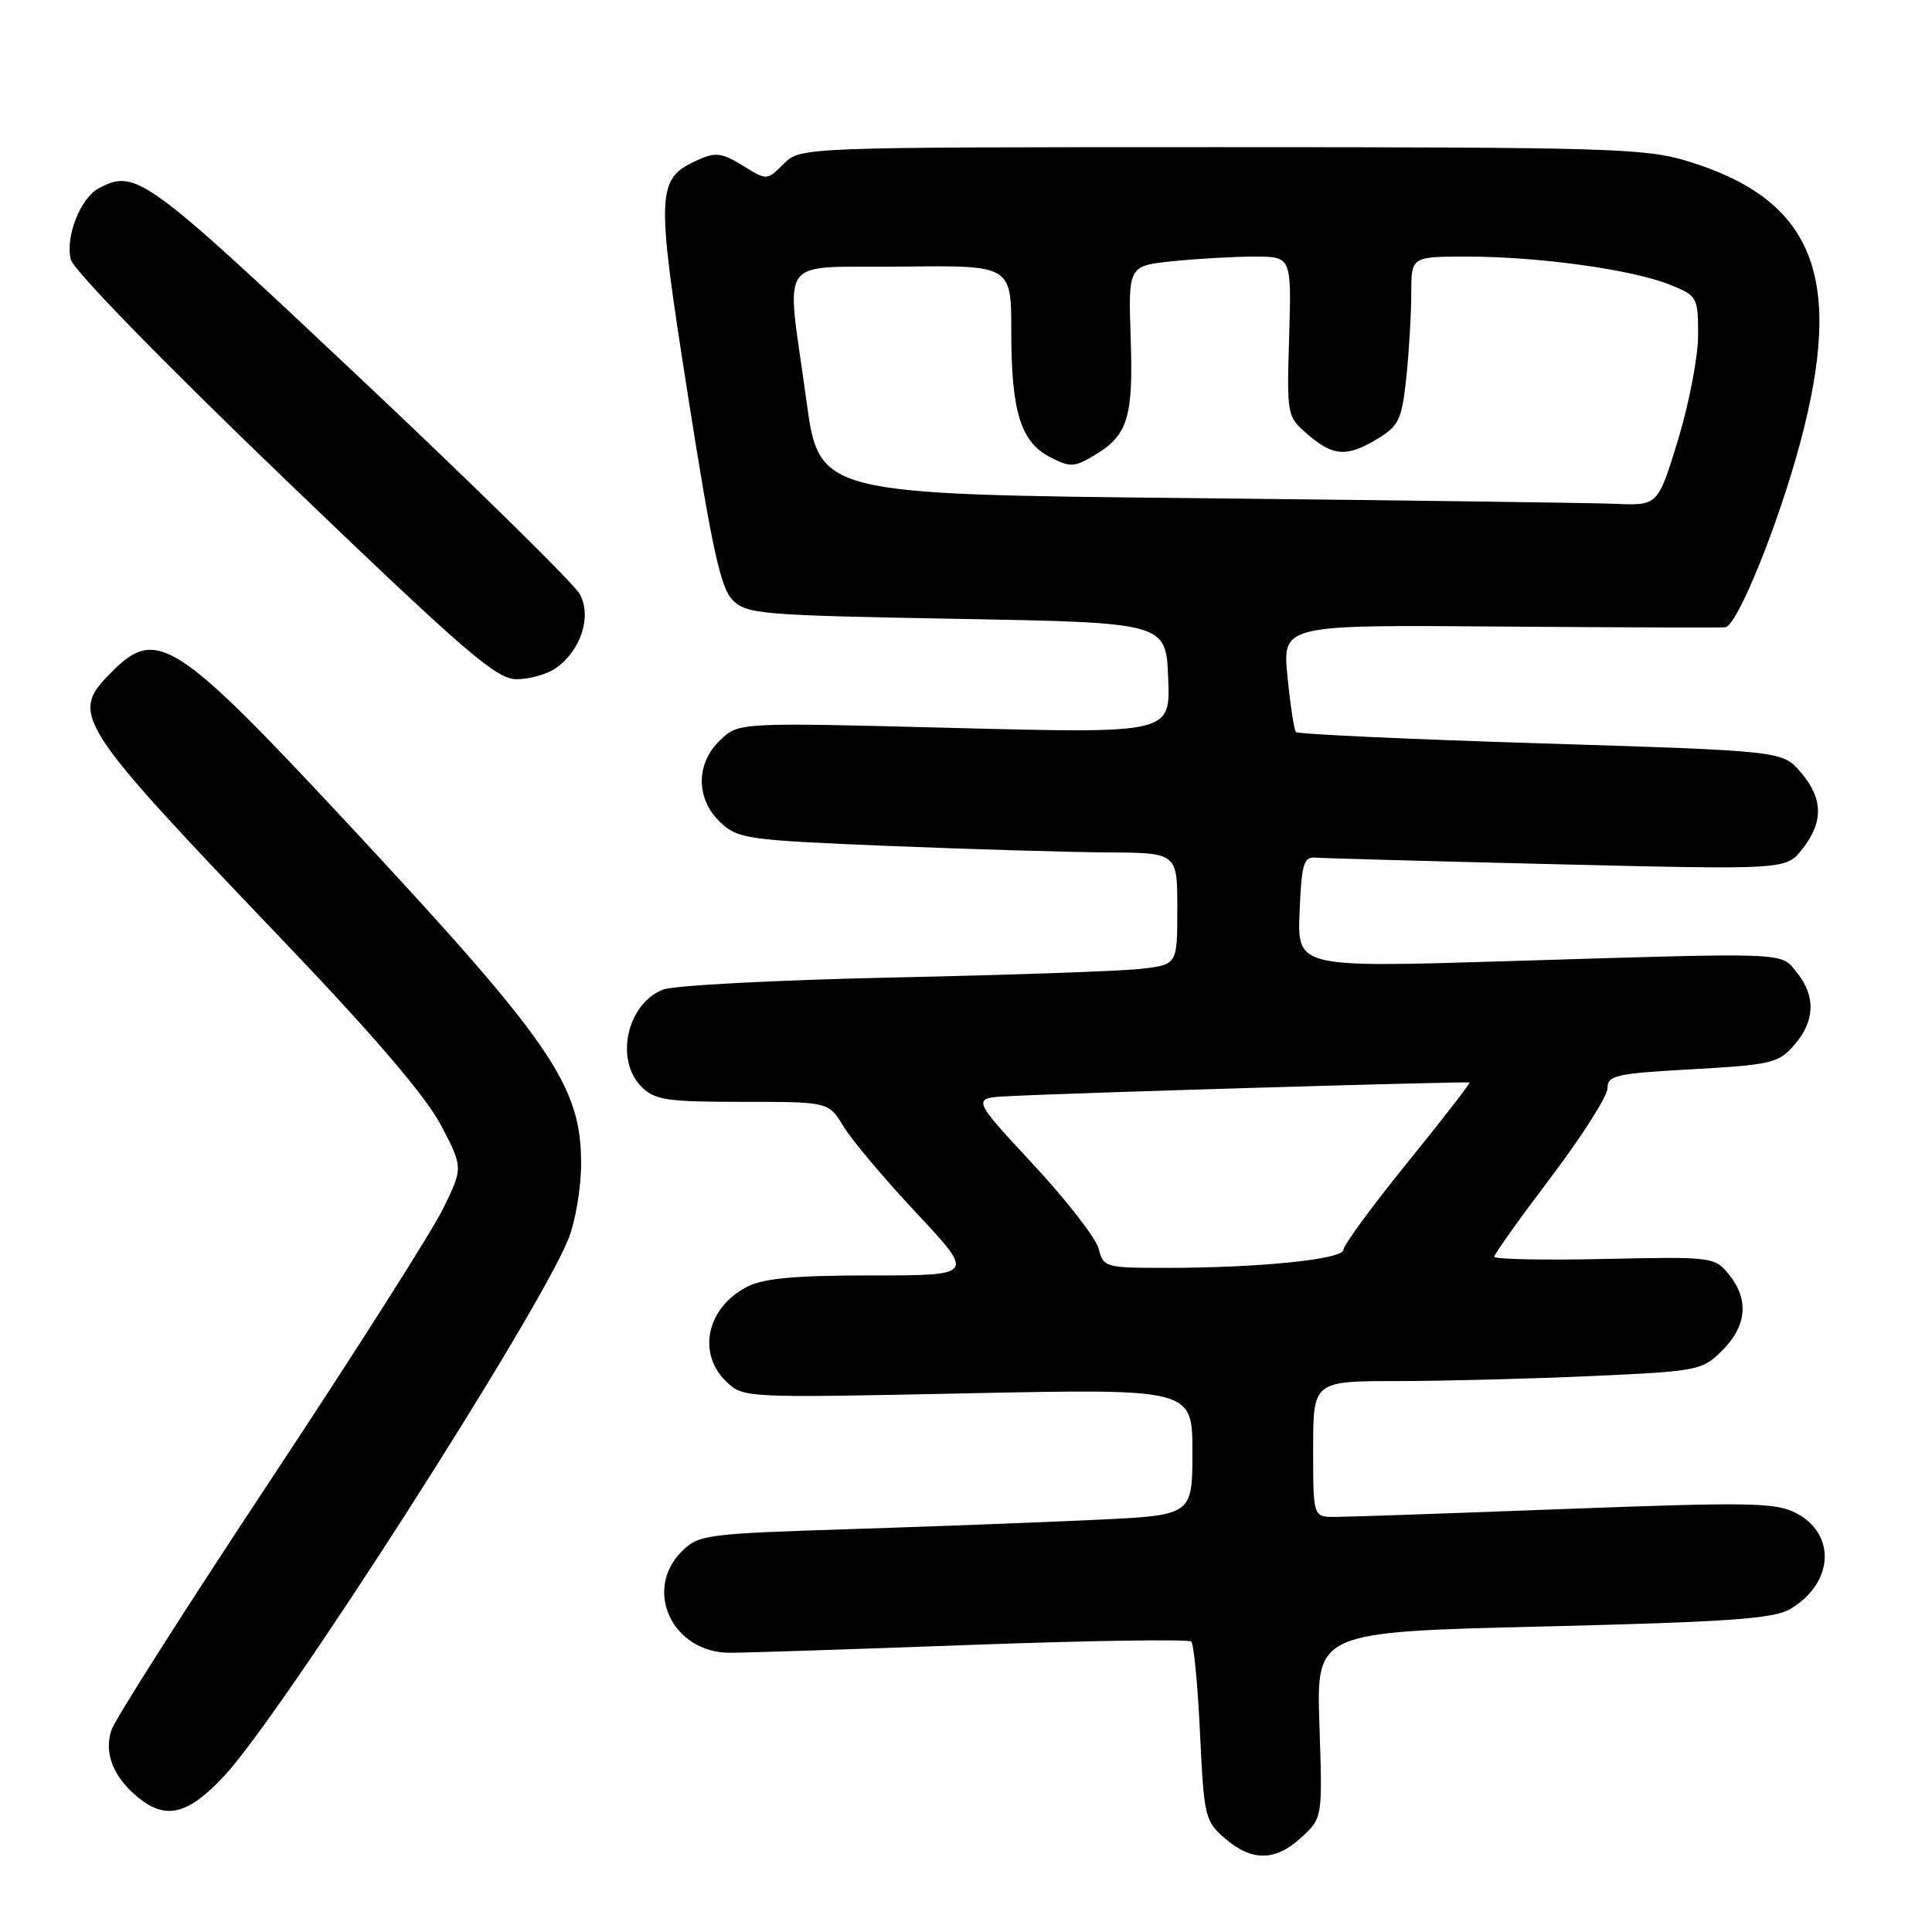 <?xml version="1.0" encoding="UTF-8" standalone="no"?>
<!DOCTYPE svg PUBLIC "-//W3C//DTD SVG 1.1//EN" "http://www.w3.org/Graphics/SVG/1.1/DTD/svg11.dtd" >
<svg xmlns="http://www.w3.org/2000/svg" xmlns:xlink="http://www.w3.org/1999/xlink" version="1.1" viewBox="0 0 256 256">
 <g >
 <path fill="currentColor"
d=" M 172.47 243.44 C 175.24 240.88 175.24 240.88 174.83 228.56 C 174.42 216.24 174.42 216.24 204.46 215.52 C 228.95 214.92 234.99 214.50 237.17 213.23 C 242.98 209.82 243.38 203.28 237.95 200.47 C 235.27 199.09 231.76 199.03 207.31 199.95 C 192.13 200.53 178.42 201.00 176.85 201.00 C 174.00 201.00 174.00 201.00 174.00 192.00 C 174.00 183.00 174.00 183.00 185.25 183.00 C 191.44 182.99 203.02 182.69 210.99 182.33 C 225.08 181.69 225.56 181.59 228.24 178.91 C 231.47 175.68 231.77 172.16 229.08 168.86 C 227.20 166.55 226.88 166.51 212.58 166.82 C 204.56 167.00 198.00 166.86 198.00 166.52 C 198.00 166.18 201.38 161.45 205.50 156.00 C 209.62 150.55 213.00 145.24 213.00 144.20 C 213.00 142.49 214.09 142.24 224.25 141.68 C 234.71 141.09 235.66 140.87 237.75 138.47 C 240.50 135.32 240.62 131.99 238.11 128.89 C 235.88 126.13 237.67 126.20 199.70 127.36 C 171.91 128.21 171.91 128.21 172.20 120.86 C 172.46 114.51 172.74 113.52 174.29 113.64 C 175.27 113.72 189.70 114.12 206.36 114.52 C 236.66 115.25 236.66 115.25 238.83 112.49 C 241.65 108.90 241.58 105.78 238.59 102.31 C 236.17 99.50 236.17 99.50 204.17 98.50 C 186.56 97.95 171.96 97.28 171.72 97.00 C 171.47 96.72 170.97 93.42 170.60 89.65 C 169.92 82.79 169.92 82.79 198.71 83.02 C 214.55 83.14 228.00 83.18 228.61 83.12 C 230.18 82.95 235.62 69.56 238.53 58.69 C 244.44 36.64 240.34 26.43 223.50 21.32 C 218.00 19.65 212.82 19.50 161.78 19.50 C 106.05 19.50 106.05 19.50 103.84 21.72 C 101.62 23.93 101.62 23.93 98.41 21.94 C 95.67 20.25 94.80 20.14 92.52 21.17 C 86.93 23.72 86.87 25.09 91.17 52.50 C 94.34 72.66 95.48 77.89 97.07 79.50 C 98.93 81.38 100.74 81.53 126.78 82.00 C 154.50 82.50 154.50 82.50 154.79 89.85 C 155.09 97.19 155.09 97.19 126.50 96.46 C 97.92 95.72 97.92 95.72 95.46 98.04 C 92.17 101.13 92.17 105.87 95.46 108.97 C 97.80 111.16 98.97 111.32 117.71 112.09 C 128.60 112.53 141.66 112.92 146.75 112.95 C 156.00 113.00 156.00 113.00 156.00 120.41 C 156.00 127.81 156.00 127.81 151.25 128.37 C 148.64 128.68 133.90 129.19 118.50 129.52 C 103.10 129.85 89.32 130.57 87.88 131.12 C 83.09 132.97 81.42 140.42 85.00 144.00 C 86.77 145.77 88.33 146.00 98.40 146.00 C 109.80 146.00 109.80 146.00 111.76 149.25 C 112.84 151.04 117.20 156.21 121.45 160.75 C 129.17 169.00 129.17 169.00 115.54 169.00 C 105.33 169.00 101.17 169.38 98.98 170.51 C 93.65 173.27 92.33 179.32 96.25 183.08 C 98.48 185.23 98.72 185.24 128.25 184.62 C 158.00 184.01 158.00 184.01 158.00 192.39 C 158.00 200.78 158.00 200.78 145.25 201.38 C 138.24 201.71 123.53 202.27 112.58 202.62 C 93.48 203.23 92.56 203.35 90.33 205.58 C 85.19 210.72 89.13 219.00 96.70 219.00 C 98.79 219.00 113.27 218.53 128.87 217.95 C 144.47 217.38 157.52 217.18 157.85 217.52 C 158.19 217.85 158.71 223.32 159.01 229.67 C 159.53 240.75 159.67 241.32 162.33 243.61 C 165.91 246.69 169.02 246.64 172.47 243.44 Z  M 29.73 235.30 C 37.44 227.02 71.33 174.14 75.33 164.14 C 76.25 161.84 77.00 157.36 77.00 154.18 C 77.00 143.81 73.12 138.16 45.96 109.00 C 23.41 84.79 20.76 83.08 14.92 88.92 C 9.14 94.70 9.57 95.38 38.01 125.16 C 49.72 137.43 56.48 145.36 58.44 149.11 C 61.37 154.72 61.37 154.72 58.70 160.18 C 57.23 163.18 46.96 179.33 35.88 196.07 C 24.80 212.81 15.31 227.71 14.79 229.18 C 13.72 232.25 15.00 235.50 18.37 238.23 C 22.02 241.18 24.96 240.43 29.73 235.30 Z  M 73.64 88.54 C 76.97 86.21 78.44 81.69 76.83 78.73 C 76.10 77.38 63.01 64.51 47.75 50.13 C 19.19 23.23 17.97 22.34 13.07 24.96 C 10.65 26.26 8.63 31.40 9.38 34.39 C 9.74 35.80 21.52 47.89 37.67 63.41 C 61.74 86.52 65.76 90.00 68.46 90.00 C 70.16 90.00 72.49 89.34 73.64 88.54 Z  M 145.58 165.47 C 145.23 164.07 141.30 159.01 136.84 154.22 C 128.74 145.50 128.74 145.50 133.62 145.25 C 142.30 144.80 194.49 143.26 194.72 143.44 C 194.85 143.54 191.14 148.31 186.48 154.06 C 181.83 159.80 178.02 165.00 178.01 165.60 C 178.00 166.87 166.86 168.00 154.46 168.00 C 146.47 168.00 146.20 167.92 145.58 165.47 Z  M 158.52 66.01 C 108.54 65.50 108.54 65.50 106.84 53.00 C 104.18 33.31 102.59 35.53 119.51 35.33 C 134.00 35.15 134.00 35.15 134.00 43.93 C 134.00 54.53 135.24 58.56 139.14 60.57 C 141.78 61.94 142.33 61.92 144.95 60.37 C 149.45 57.71 150.18 55.37 149.82 44.79 C 149.50 35.23 149.50 35.23 155.40 34.61 C 158.64 34.28 163.51 34.00 166.21 34.00 C 171.13 34.00 171.13 34.00 170.82 44.59 C 170.50 55.11 170.52 55.19 173.31 57.59 C 176.68 60.49 178.51 60.59 182.60 58.10 C 185.37 56.41 185.76 55.57 186.35 49.96 C 186.71 46.52 187.00 41.52 187.00 38.85 C 187.00 34.00 187.00 34.00 194.43 34.00 C 203.85 34.00 216.22 35.71 221.17 37.69 C 224.91 39.18 225.00 39.34 225.01 44.36 C 225.02 47.19 223.82 53.44 222.36 58.25 C 219.68 67.00 219.68 67.00 214.09 66.76 C 211.02 66.63 186.01 66.30 158.52 66.01 Z "/>
</g>
</svg>